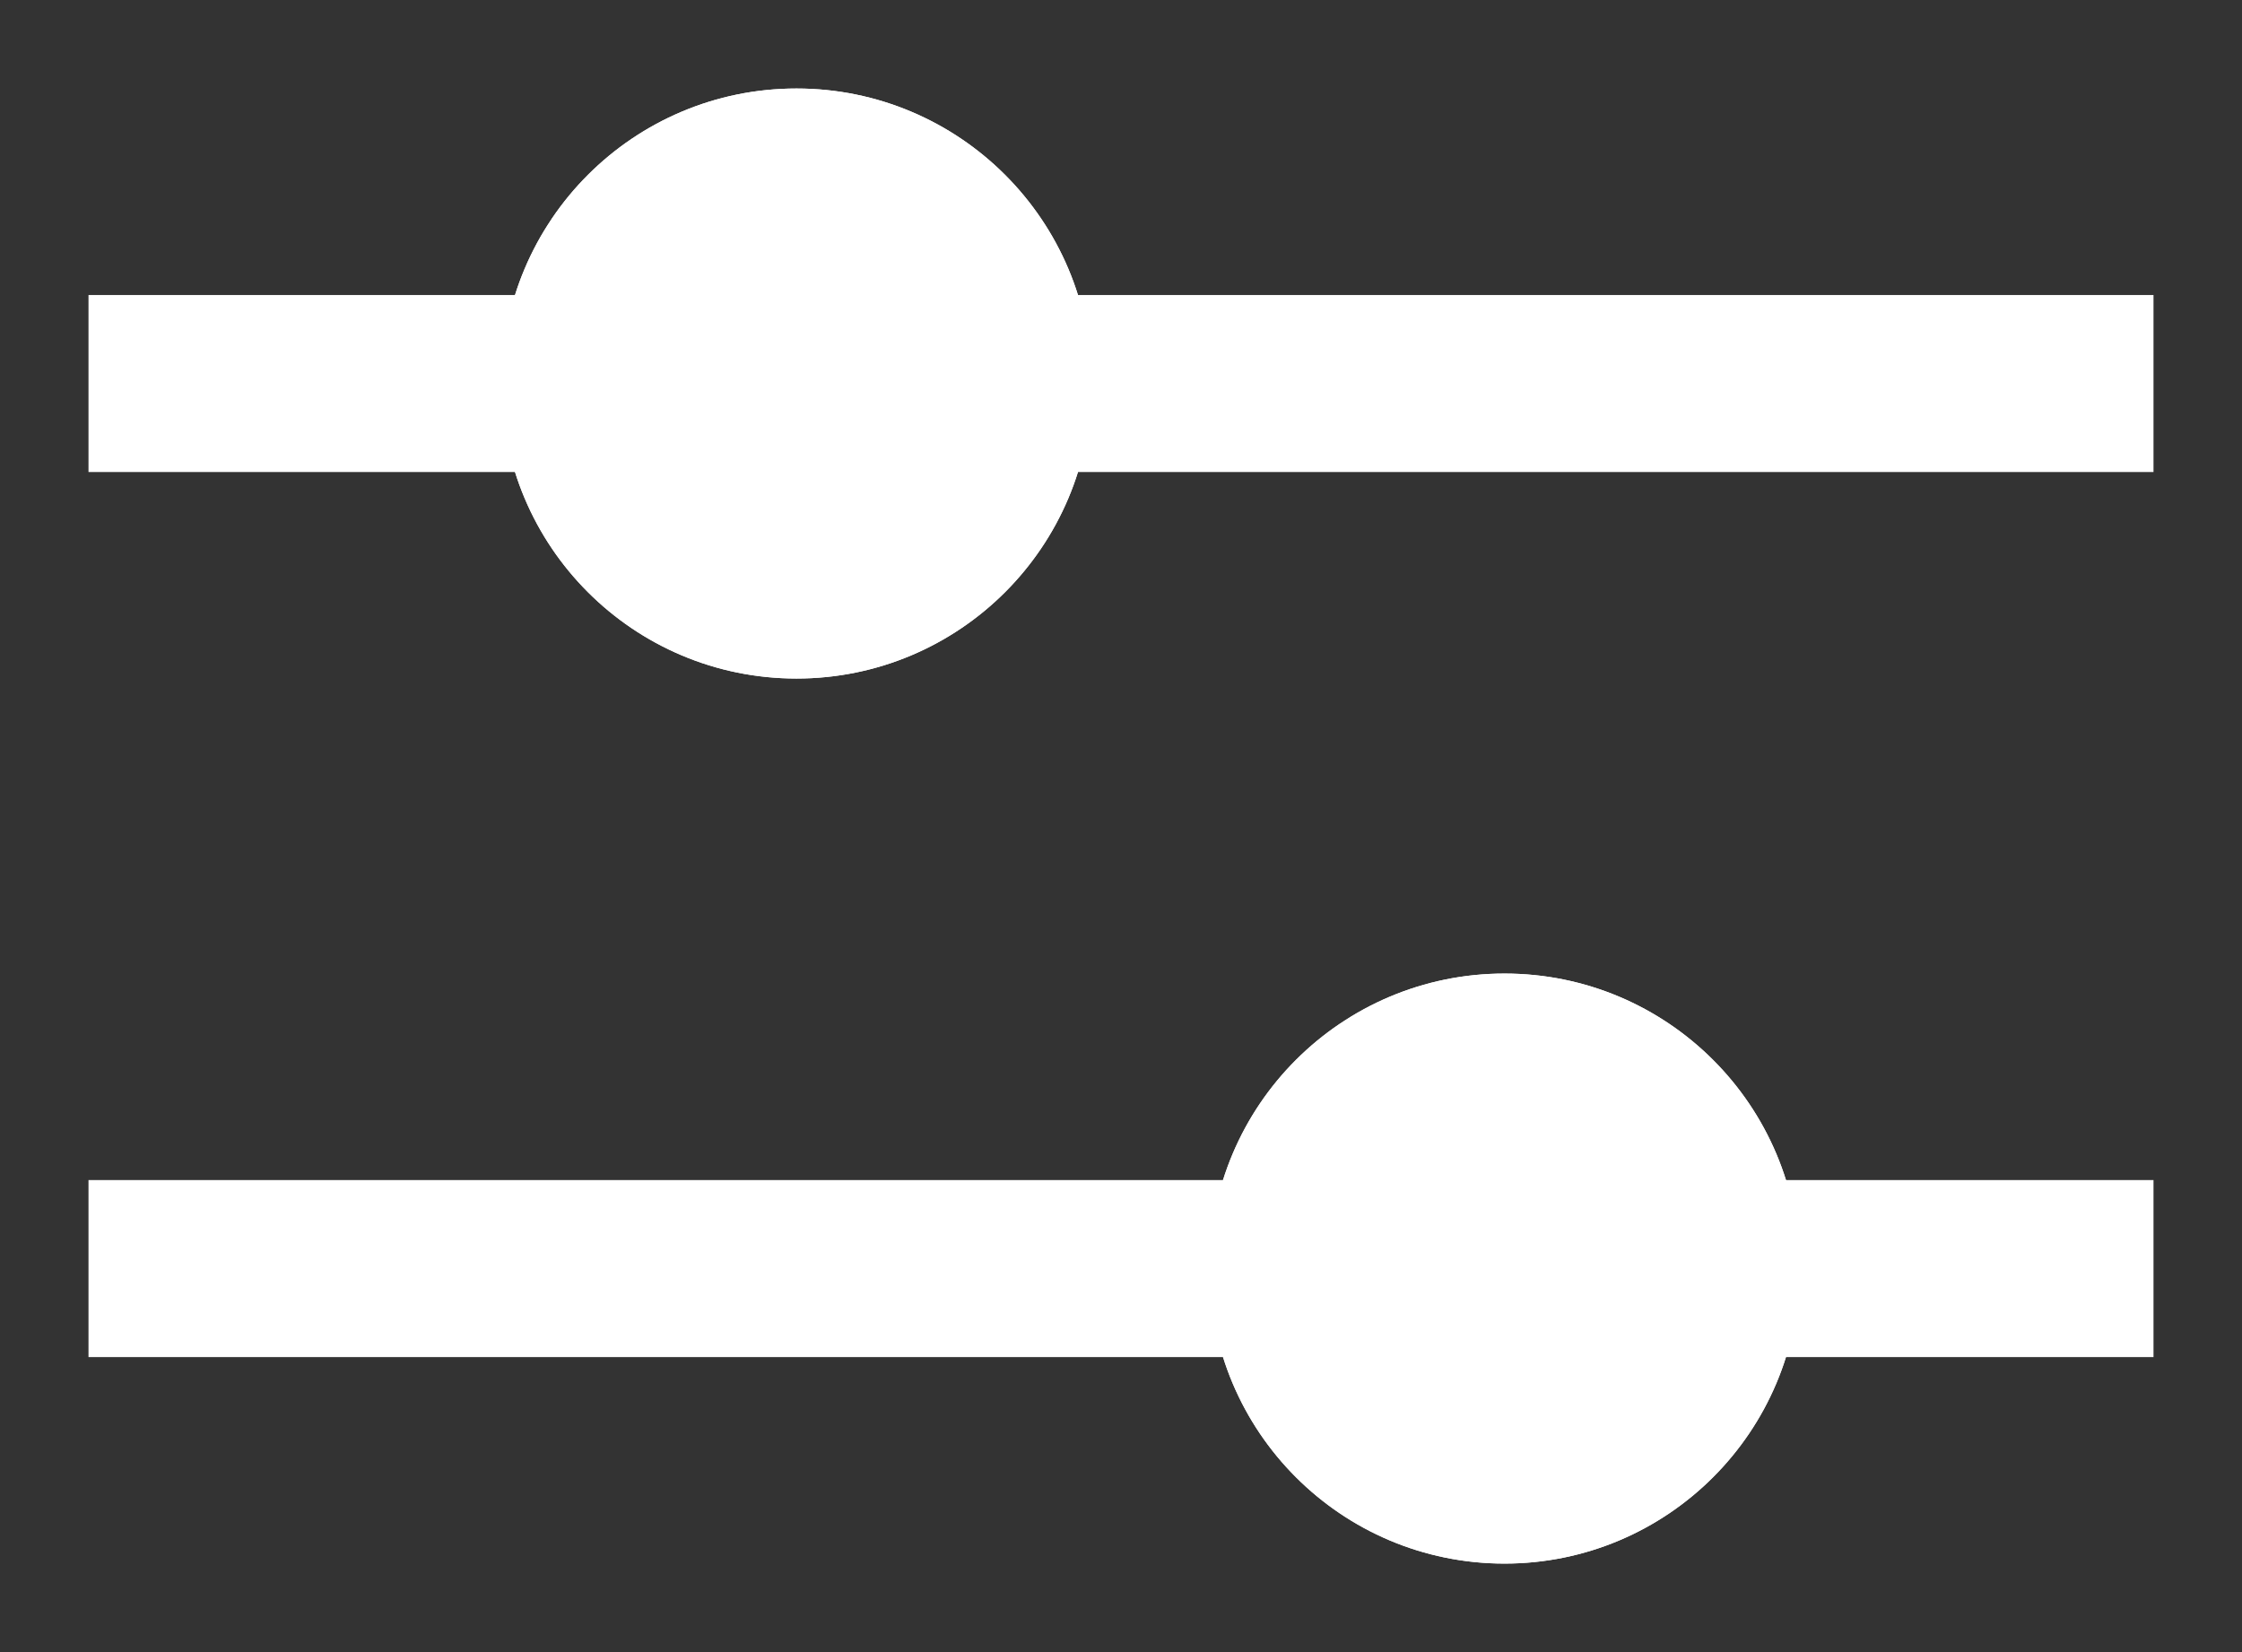 <svg width="19" height="14" viewBox="0 0 19 14" fill="none" xmlns="http://www.w3.org/2000/svg">
<rect x="0" y="0" width="19" height="14" fill="#333333" stroke="none"/>
<path d="M0.75 3.25H18.25" stroke="white" stroke-width="1.5"/>
<path d="M0.75 10.75H18.25" stroke="white" stroke-width="1.5"/>
<path d="M6.75 5.75C8.131 5.75 9.25 4.631 9.25 3.25C9.25 1.869 8.131 0.75 6.75 0.75C5.369 0.75 4.25 1.869 4.25 3.25C4.25 4.631 5.369 5.75 6.75 5.75Z" fill="white"/>
<path d="M6.75 5.25C7.855 5.25 8.75 4.355 8.75 3.25C8.75 2.145 7.855 1.25 6.75 1.25C5.645 1.25 4.75 2.145 4.75 3.25C4.75 4.355 5.645 5.25 6.75 5.25Z" stroke="white"/>
<path d="M12.75 13.25C14.131 13.25 15.25 12.131 15.25 10.75C15.25 9.369 14.131 8.25 12.75 8.25C11.369 8.25 10.25 9.369 10.25 10.75C10.25 12.131 11.369 13.25 12.75 13.25Z" fill="white"/>
<path d="M12.75 12.75C13.855 12.75 14.75 11.855 14.75 10.75C14.75 9.645 13.855 8.75 12.75 8.75C11.645 8.75 10.75 9.645 10.75 10.75C10.75 11.855 11.645 12.75 12.75 12.75Z" stroke="white"/>
</svg>
